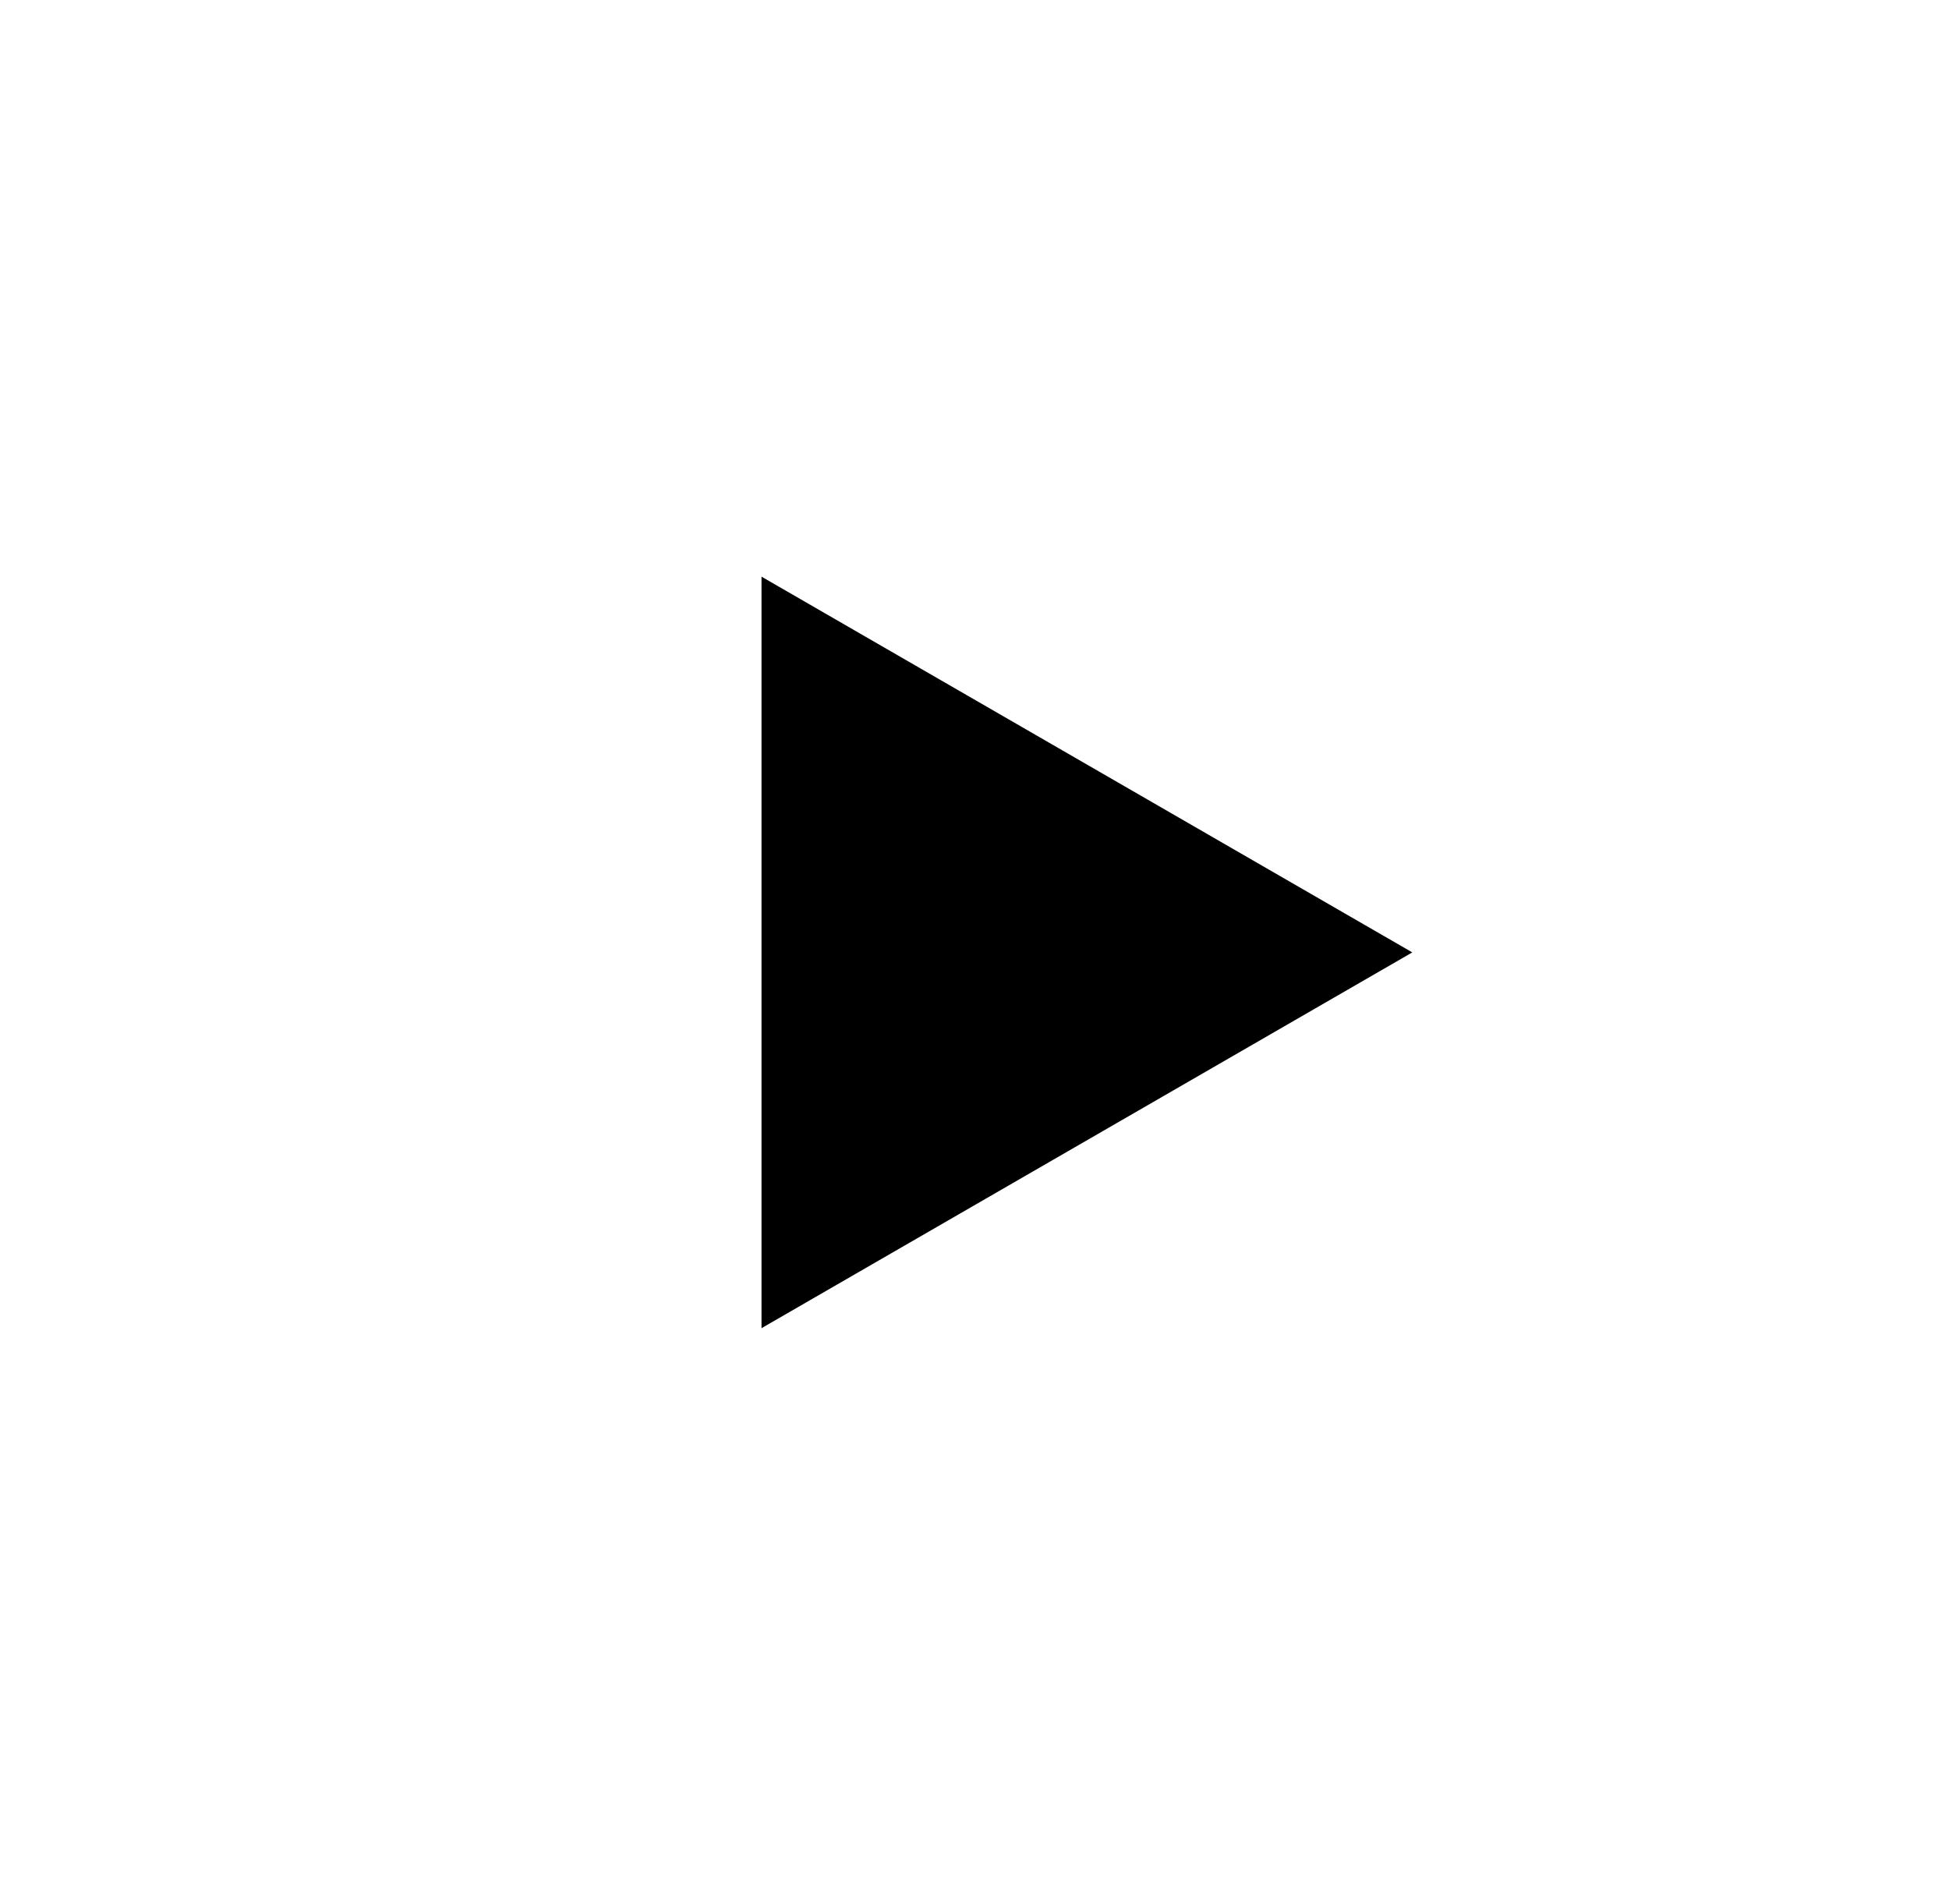 <svg fill="none" xmlns="http://www.w3.org/2000/svg" viewBox="0 0 43 42">
  <g filter="url(#P505mUQH-3gba)">
    <g filter="url(#P505mUQH-3gbb)">
      <circle cx="21.8" cy="16.8" r="16.8" fill="#fff"/>
    </g>
    <path d="M21.8 0C12.521 0 5 7.521 5 16.8s7.521 16.8 16.8 16.8 16.8-7.521 16.8-16.8S31.079 0 21.8 0zm0 32.55c-8.685 0-15.75-7.065-15.75-15.75 0-8.685 7.065-15.75 15.75-15.75 8.684 0 15.75 7.065 15.75 15.75 0 8.684-7.065 15.75-15.75 15.75z" fill="#fff"/>
    <path d="M16.801 8.521V25.1l14.358-8.29-14.358-8.289z" fill="#000"/>
  </g>
  <defs>
    <filter id="P505mUQH-3gba" x="5" y="0" width="33.6" height="37.8" filterUnits="userSpaceOnUse" color-interpolation-filters="sRGB">
      <feFlood flood-opacity="0" result="BackgroundImageFix"/>
      <feBlend in="SourceGraphic" in2="BackgroundImageFix" result="shape"/>
      <feColorMatrix in="SourceAlpha" values="0 0 0 0 0 0 0 0 0 0 0 0 0 0 0 0 0 0 127 0" result="hardAlpha"/>
      <feOffset dy="4.2"/>
      <feGaussianBlur stdDeviation="2.1"/>
      <feComposite in2="hardAlpha" operator="arithmetic" k2="-1" k3="1"/>
      <feColorMatrix values="0 0 0 0 0 0 0 0 0 0 0 0 0 0 0 0 0 0 0.25 0"/>
      <feBlend in2="shape" result="effect1_innerShadow_481_3611"/>
    </filter>
    <filter id="P505mUQH-3gbb" x=".8" y="0" width="42" height="42" filterUnits="userSpaceOnUse" color-interpolation-filters="sRGB">
      <feFlood flood-opacity="0" result="BackgroundImageFix"/>
      <feColorMatrix in="SourceAlpha" values="0 0 0 0 0 0 0 0 0 0 0 0 0 0 0 0 0 0 127 0" result="hardAlpha"/>
      <feOffset dy="4.2"/>
      <feGaussianBlur stdDeviation="2.1"/>
      <feComposite in2="hardAlpha" operator="out"/>
      <feColorMatrix values="0 0 0 0 0 0 0 0 0 0 0 0 0 0 0 0 0 0 0.25 0"/>
      <feBlend in2="BackgroundImageFix" result="effect1_dropShadow_481_3611"/>
      <feBlend in="SourceGraphic" in2="effect1_dropShadow_481_3611" result="shape"/>
    </filter>
  </defs>
</svg>
